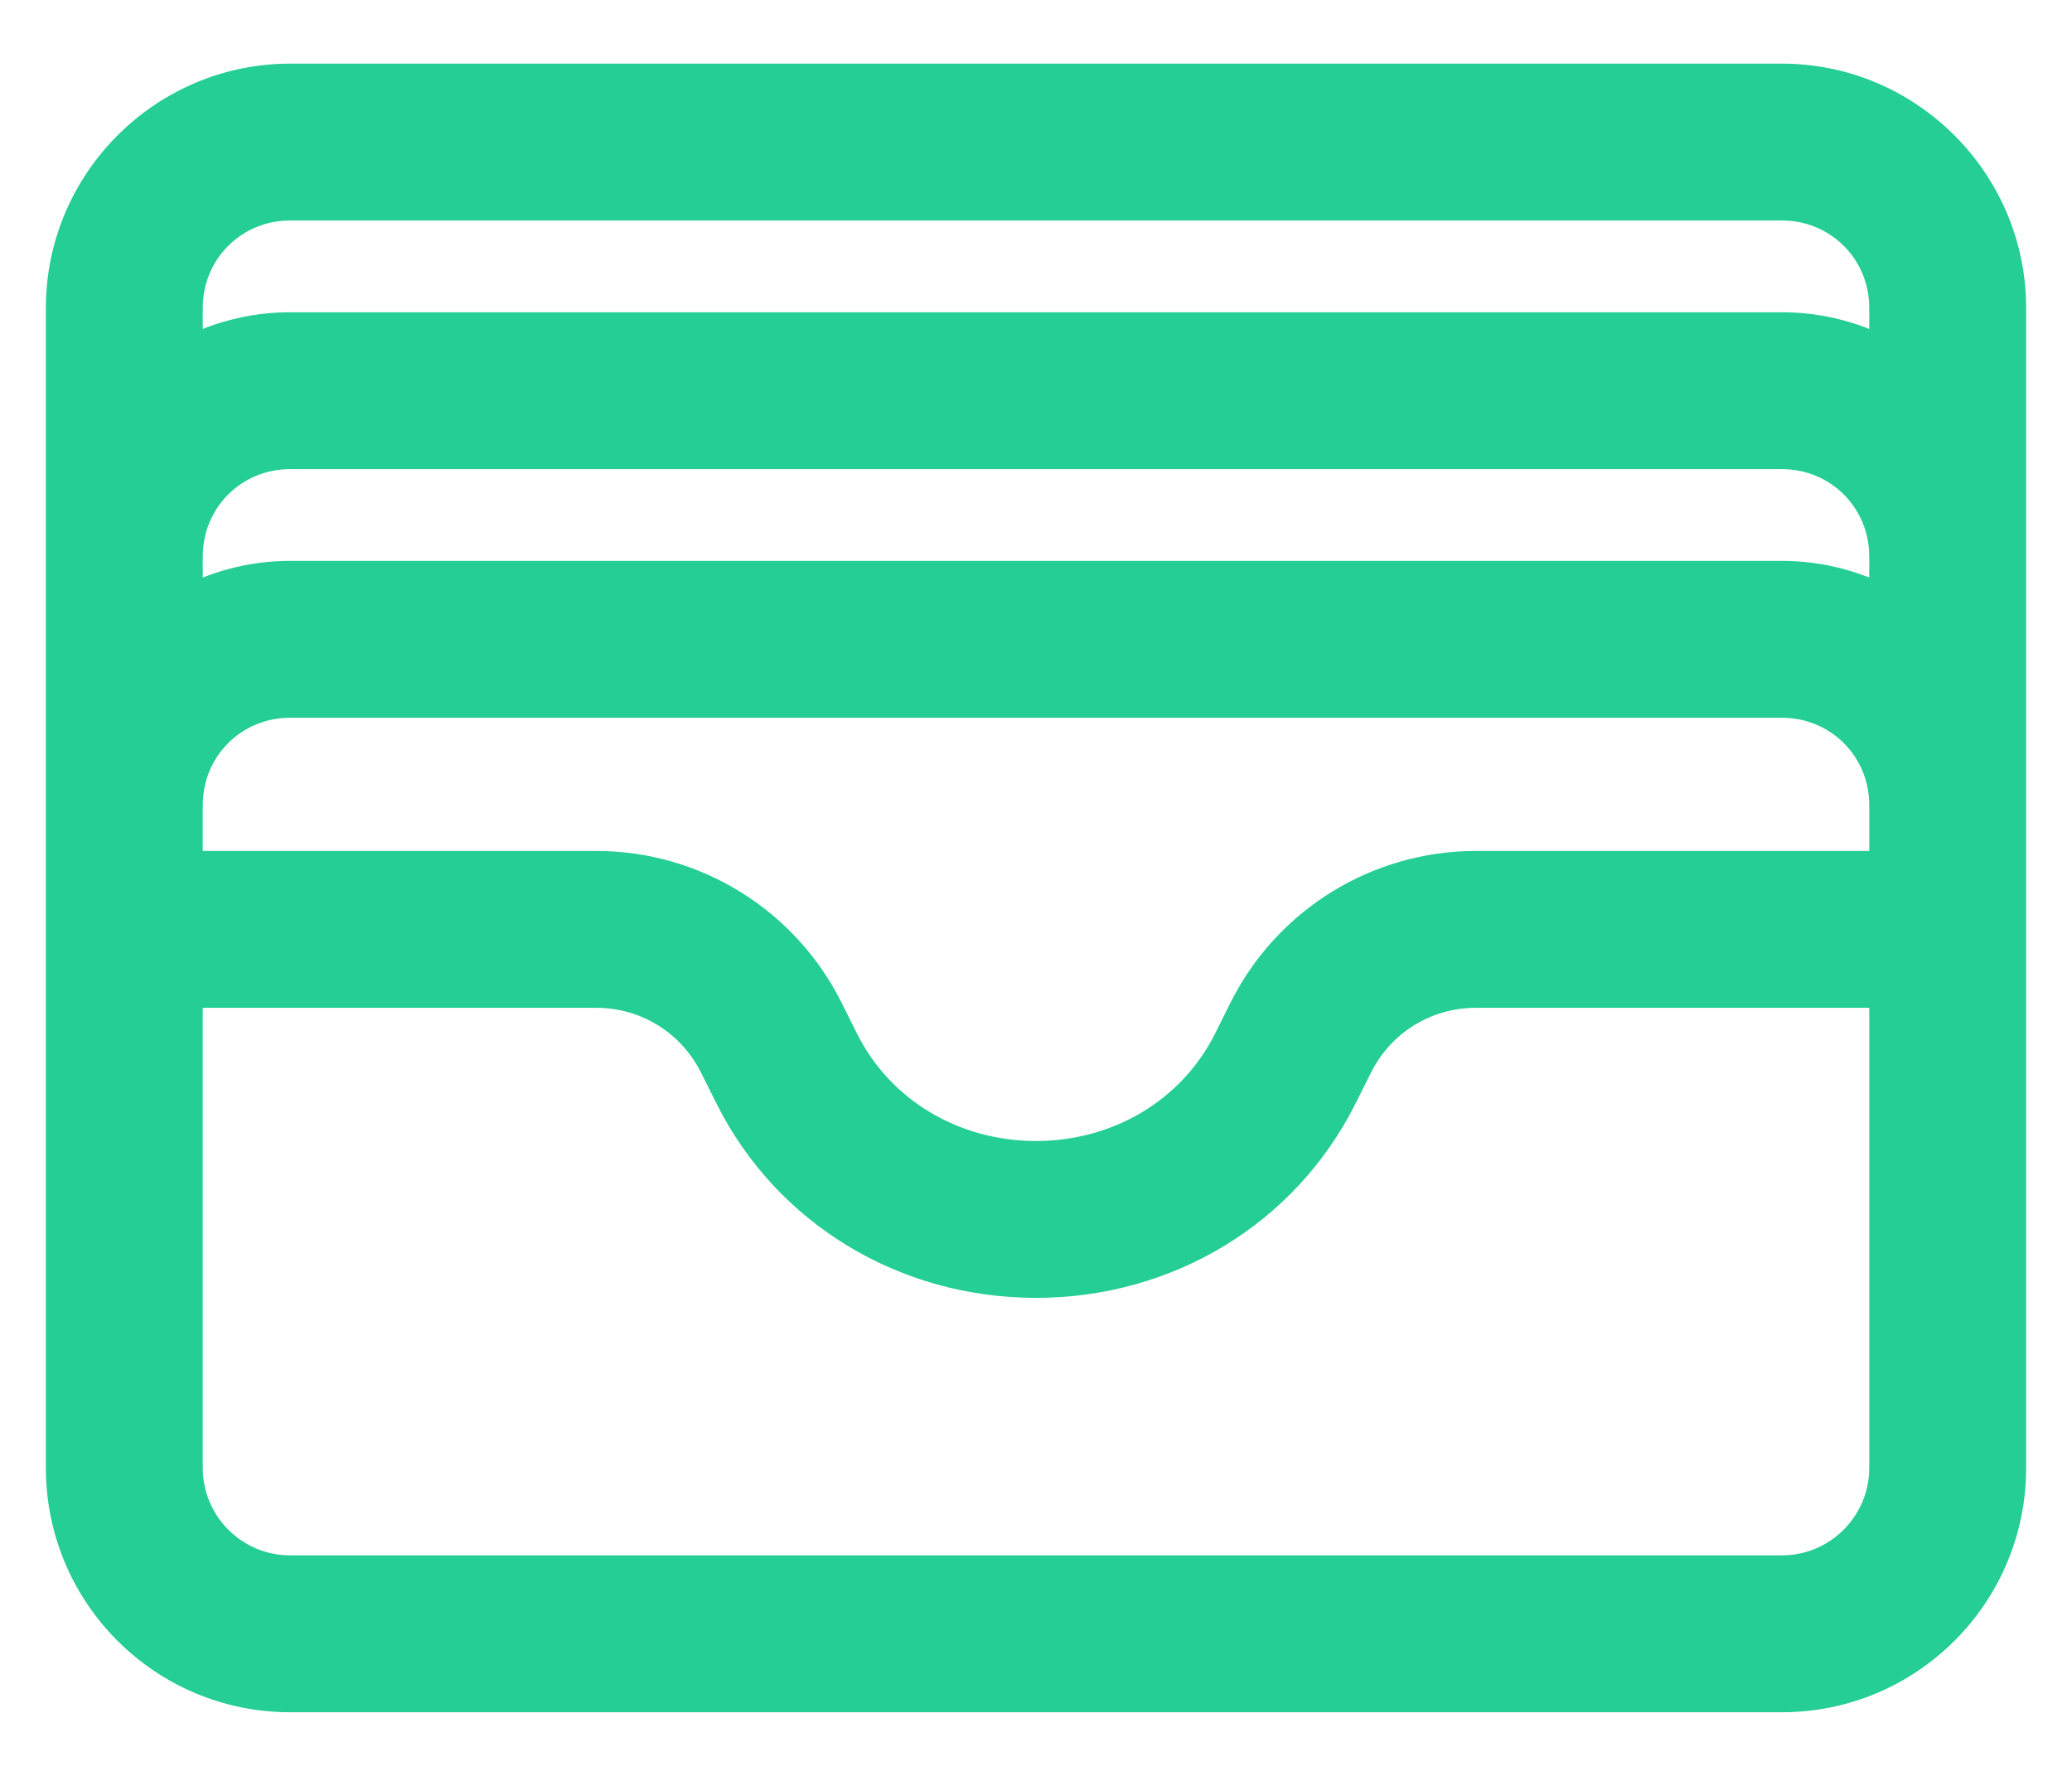 <svg width="28" height="24" viewBox="0 0 28 24" fill="none" xmlns="http://www.w3.org/2000/svg">
<path d="M8.056 11.75H2.49V10.88C2.49 10.084 3.124 9.45 3.92 9.45H24.08C24.876 9.45 25.51 10.084 25.51 10.88V11.75H19.945C18.636 11.75 17.439 12.49 16.853 13.66L16.853 13.66L16.644 14.079C16.146 15.075 15.126 15.67 14 15.67C12.874 15.67 11.855 15.075 11.357 14.079L11.148 13.66L11.148 13.66C10.562 12.489 9.365 11.75 8.056 11.75ZM25.51 13.37V14.758V19.84C25.51 20.628 24.868 21.27 24.08 21.27H3.92C3.132 21.27 2.49 20.628 2.49 19.84V14.758V13.37H8.056C8.756 13.37 9.385 13.759 9.698 14.386L9.698 14.386L9.907 14.804L9.907 14.804C10.675 16.339 12.246 17.29 14 17.29C15.753 17.29 17.324 16.34 18.093 14.804C18.093 14.804 18.093 14.804 18.093 14.804L18.303 14.385L18.303 14.385C18.616 13.759 19.245 13.37 19.945 13.37H25.51ZM3.92 1.11C2.242 1.11 0.87 2.482 0.87 4.16V7.52V10.88V12V14.758V19.84C0.87 21.524 2.236 22.89 3.92 22.89H24.08C25.764 22.89 27.13 21.524 27.13 19.84V14.758V12V10.88V7.52V4.16C27.13 2.482 25.758 1.11 24.08 1.11H3.92ZM3.92 2.73H24.08C24.876 2.73 25.51 3.364 25.51 4.16V4.838C25.085 4.606 24.6 4.47 24.08 4.47H3.92C3.401 4.47 2.915 4.606 2.49 4.838V4.16C2.49 3.364 3.124 2.73 3.92 2.73ZM3.92 6.09H24.08C24.876 6.09 25.51 6.724 25.51 7.52V8.198C25.085 7.966 24.6 7.83 24.08 7.83H3.92C3.401 7.83 2.915 7.966 2.49 8.198V7.52C2.49 6.724 3.124 6.09 3.92 6.09Z" fill="#24CE94" stroke="#24CE94" stroke-width="0.5"/>
</svg>
